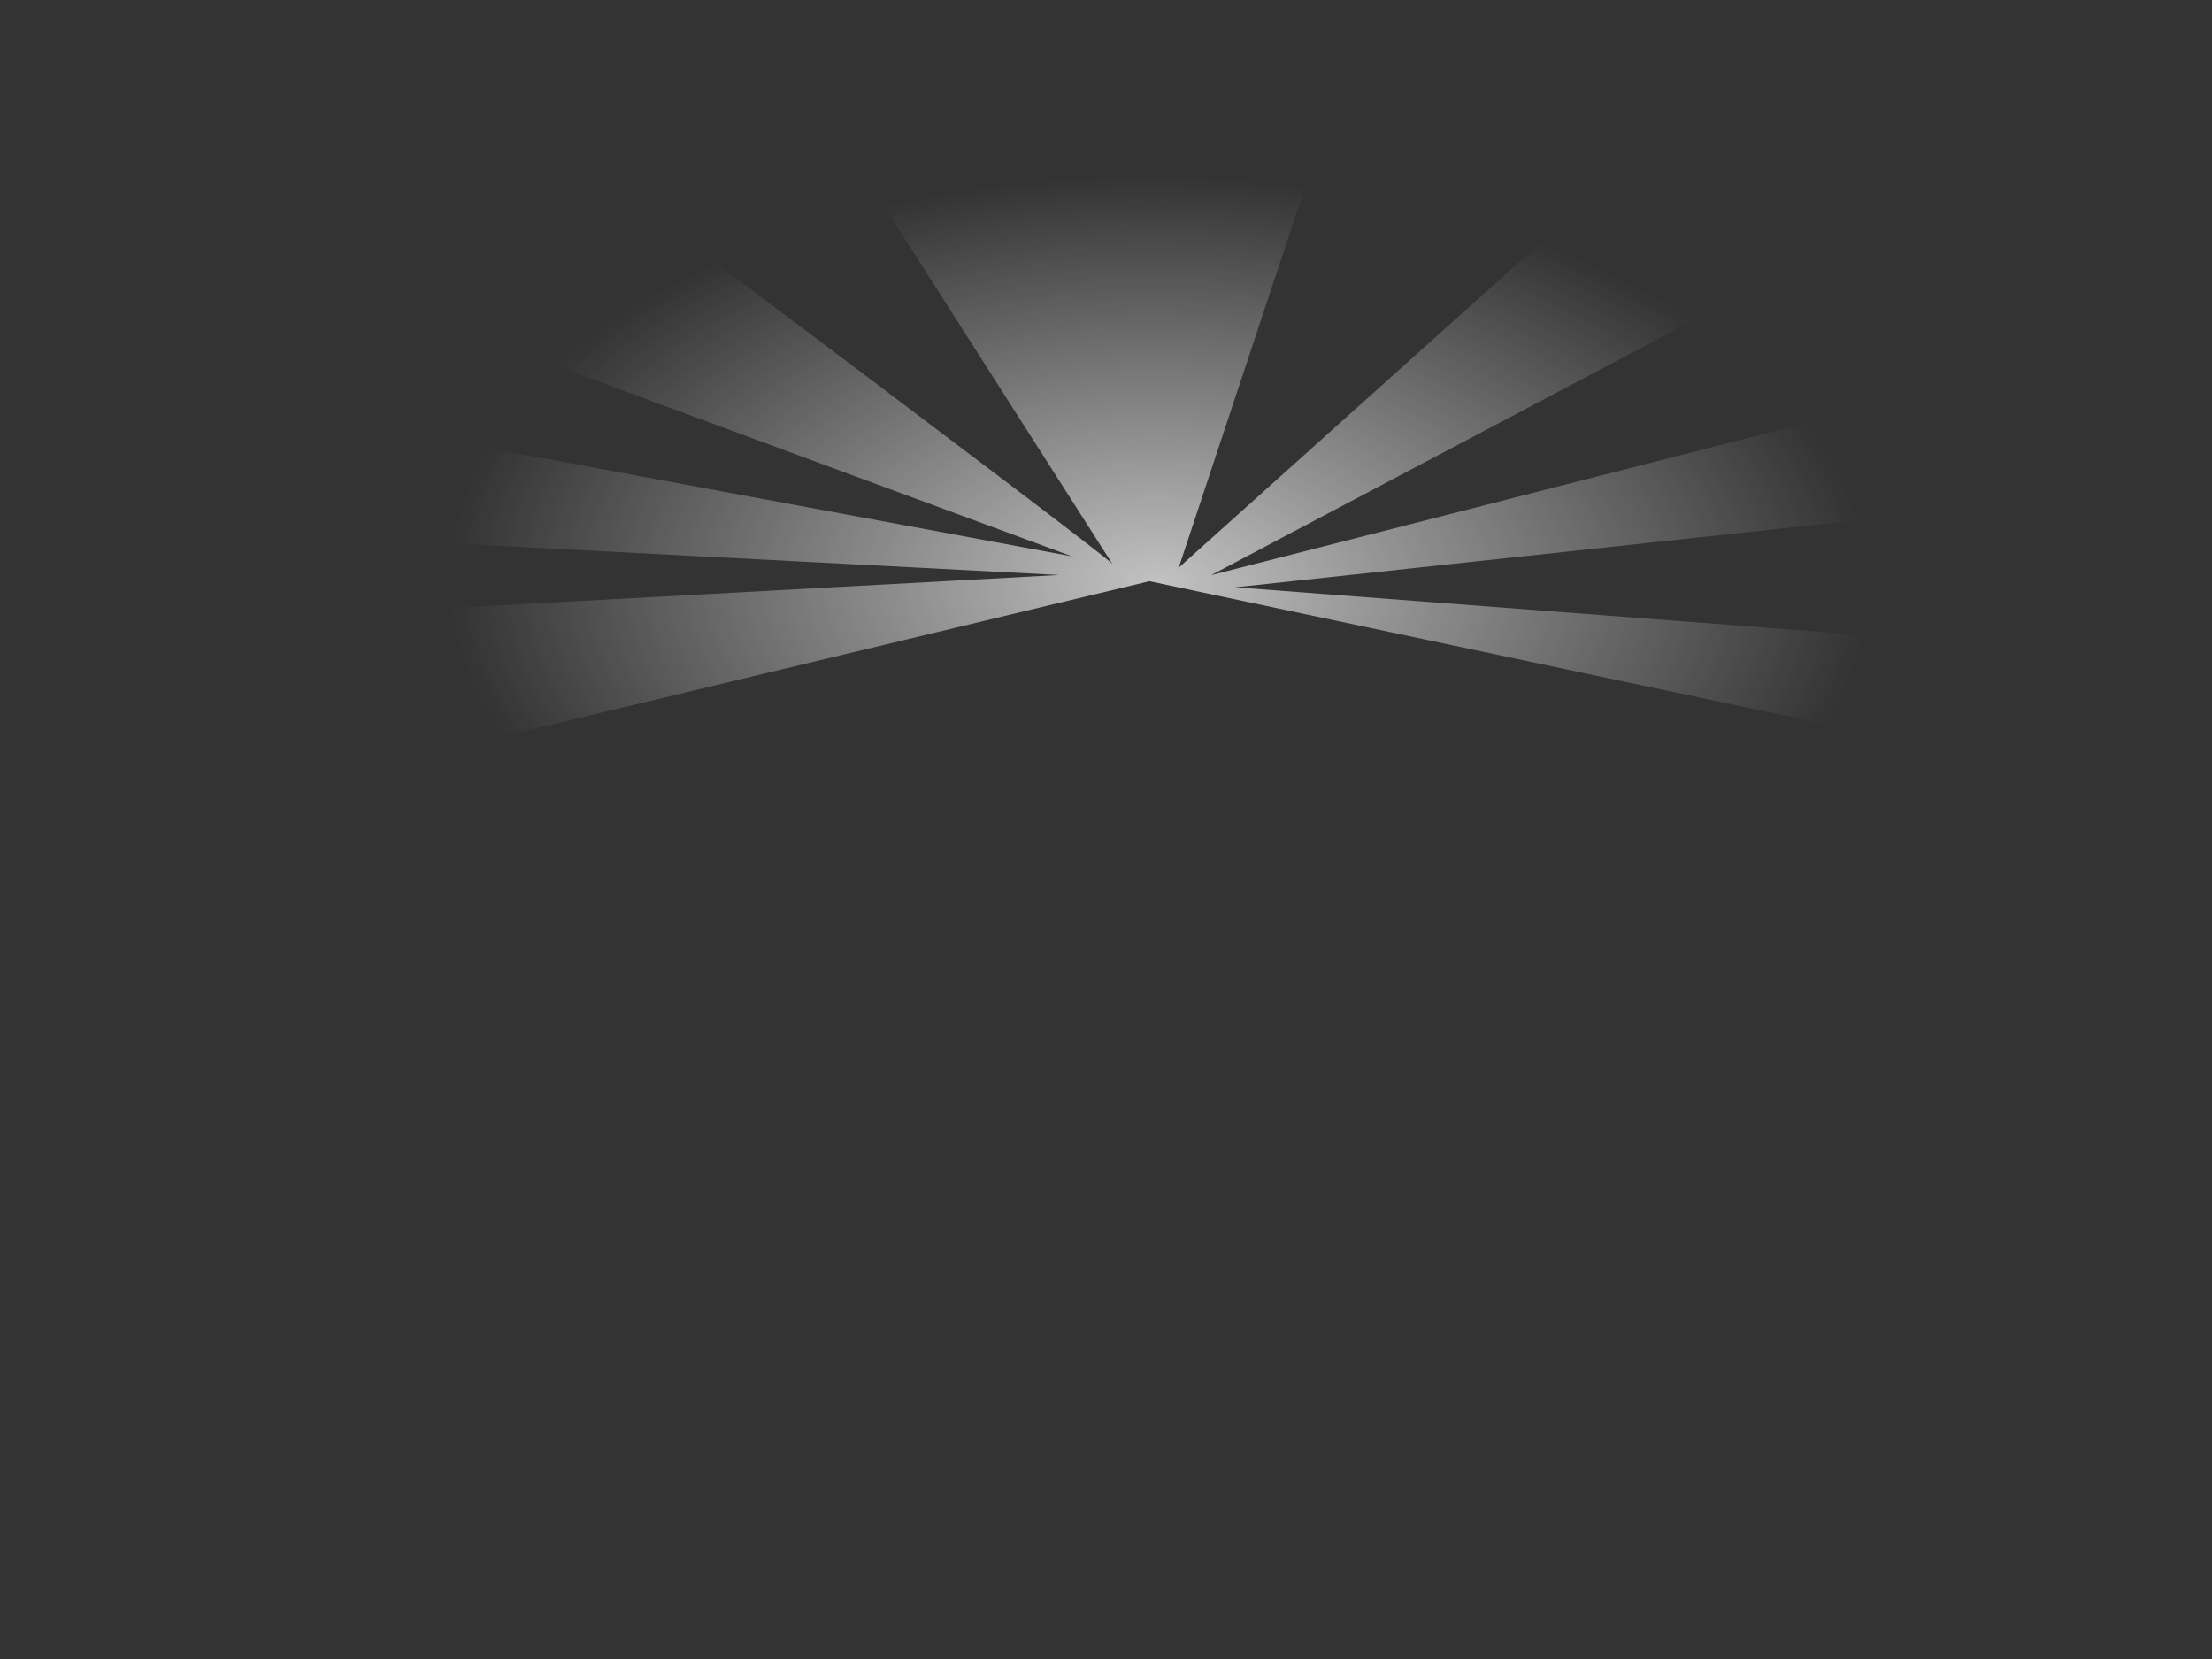 <?xml version="1.0" encoding="UTF-8" standalone="no"?>
<svg xmlns:xlink="http://www.w3.org/1999/xlink" height="600.0px" width="800.0px" xmlns="http://www.w3.org/2000/svg">
  <rect width="100%" height="100%" fill="#333333" stroke="none"/>
  <g transform="matrix(1.0, 0.0, 0.0, 1.0, 0.0, 0.0)">
    <path d="M800.0 600.0 L0.0 600.0 0.0 0.0 800.0 0.0 800.0 600.0 M483.35 360.1 Q483.05 359.15 482.55 359.15 L482.15 359.35 482.1 359.45 Q481.9 359.5 481.9 360.05 481.9 361.65 482.55 363.75 L482.85 364.6 Q482.95 365.55 483.5 366.2 L484.45 367.25 484.9 367.7 485.05 367.85 485.5 368.15 485.65 368.15 485.75 368.15 Q485.6 368.25 485.75 368.55 L486.2 368.85 487.35 367.85 488.1 366.65 487.6 366.1 487.9 365.65 488.1 365.15 488.0 364.8 488.65 363.5 488.6 363.35 488.9 363.05 489.65 362.1 489.65 362.05 490.25 361.4 Q490.25 360.5 489.2 361.05 488.25 361.55 488.05 362.0 L487.4 363.15 487.1 363.55 486.4 364.65 485.85 365.3 485.6 365.7 485.25 365.95 485.2 366.0 483.95 364.65 483.8 363.6 483.5 361.25 483.35 360.1" fill="#00ff00" fill-opacity="0.0" fill-rule="evenodd" stroke="none"/>
    <path d="M722.75 182.7 L446.8 212.4 701.95 231.8 681.7 266.45 415.7 210.2 152.2 273.4 126.85 221.85 383.0 207.95 122.3 194.4 126.5 152.75 387.65 201.2 177.9 123.7 247.4 86.45 Q400.2 201.25 402.3 203.95 L310.0 59.35 476.7 53.5 426.3 205.3 572.85 73.75 649.5 96.25 438.05 208.0 695.7 142.15 722.75 182.7" fill="url(#gradient0)" fill-rule="evenodd" stroke="none"/>
  </g>
  <defs>
    <radialGradient cx="0" cy="0" gradientTransform="matrix(0.314, 0.005, -0.005, 0.18, 418.85, 211.1)" gradientUnits="userSpaceOnUse" id="gradient0" r="819.2" spreadMethod="pad">
      <stop offset="0.0" stop-color="#ffffff" stop-opacity="0.702"/>
      <stop offset="1.0" stop-color="#ffffff" stop-opacity="0.0"/>
    </radialGradient>
  </defs>
</svg>
